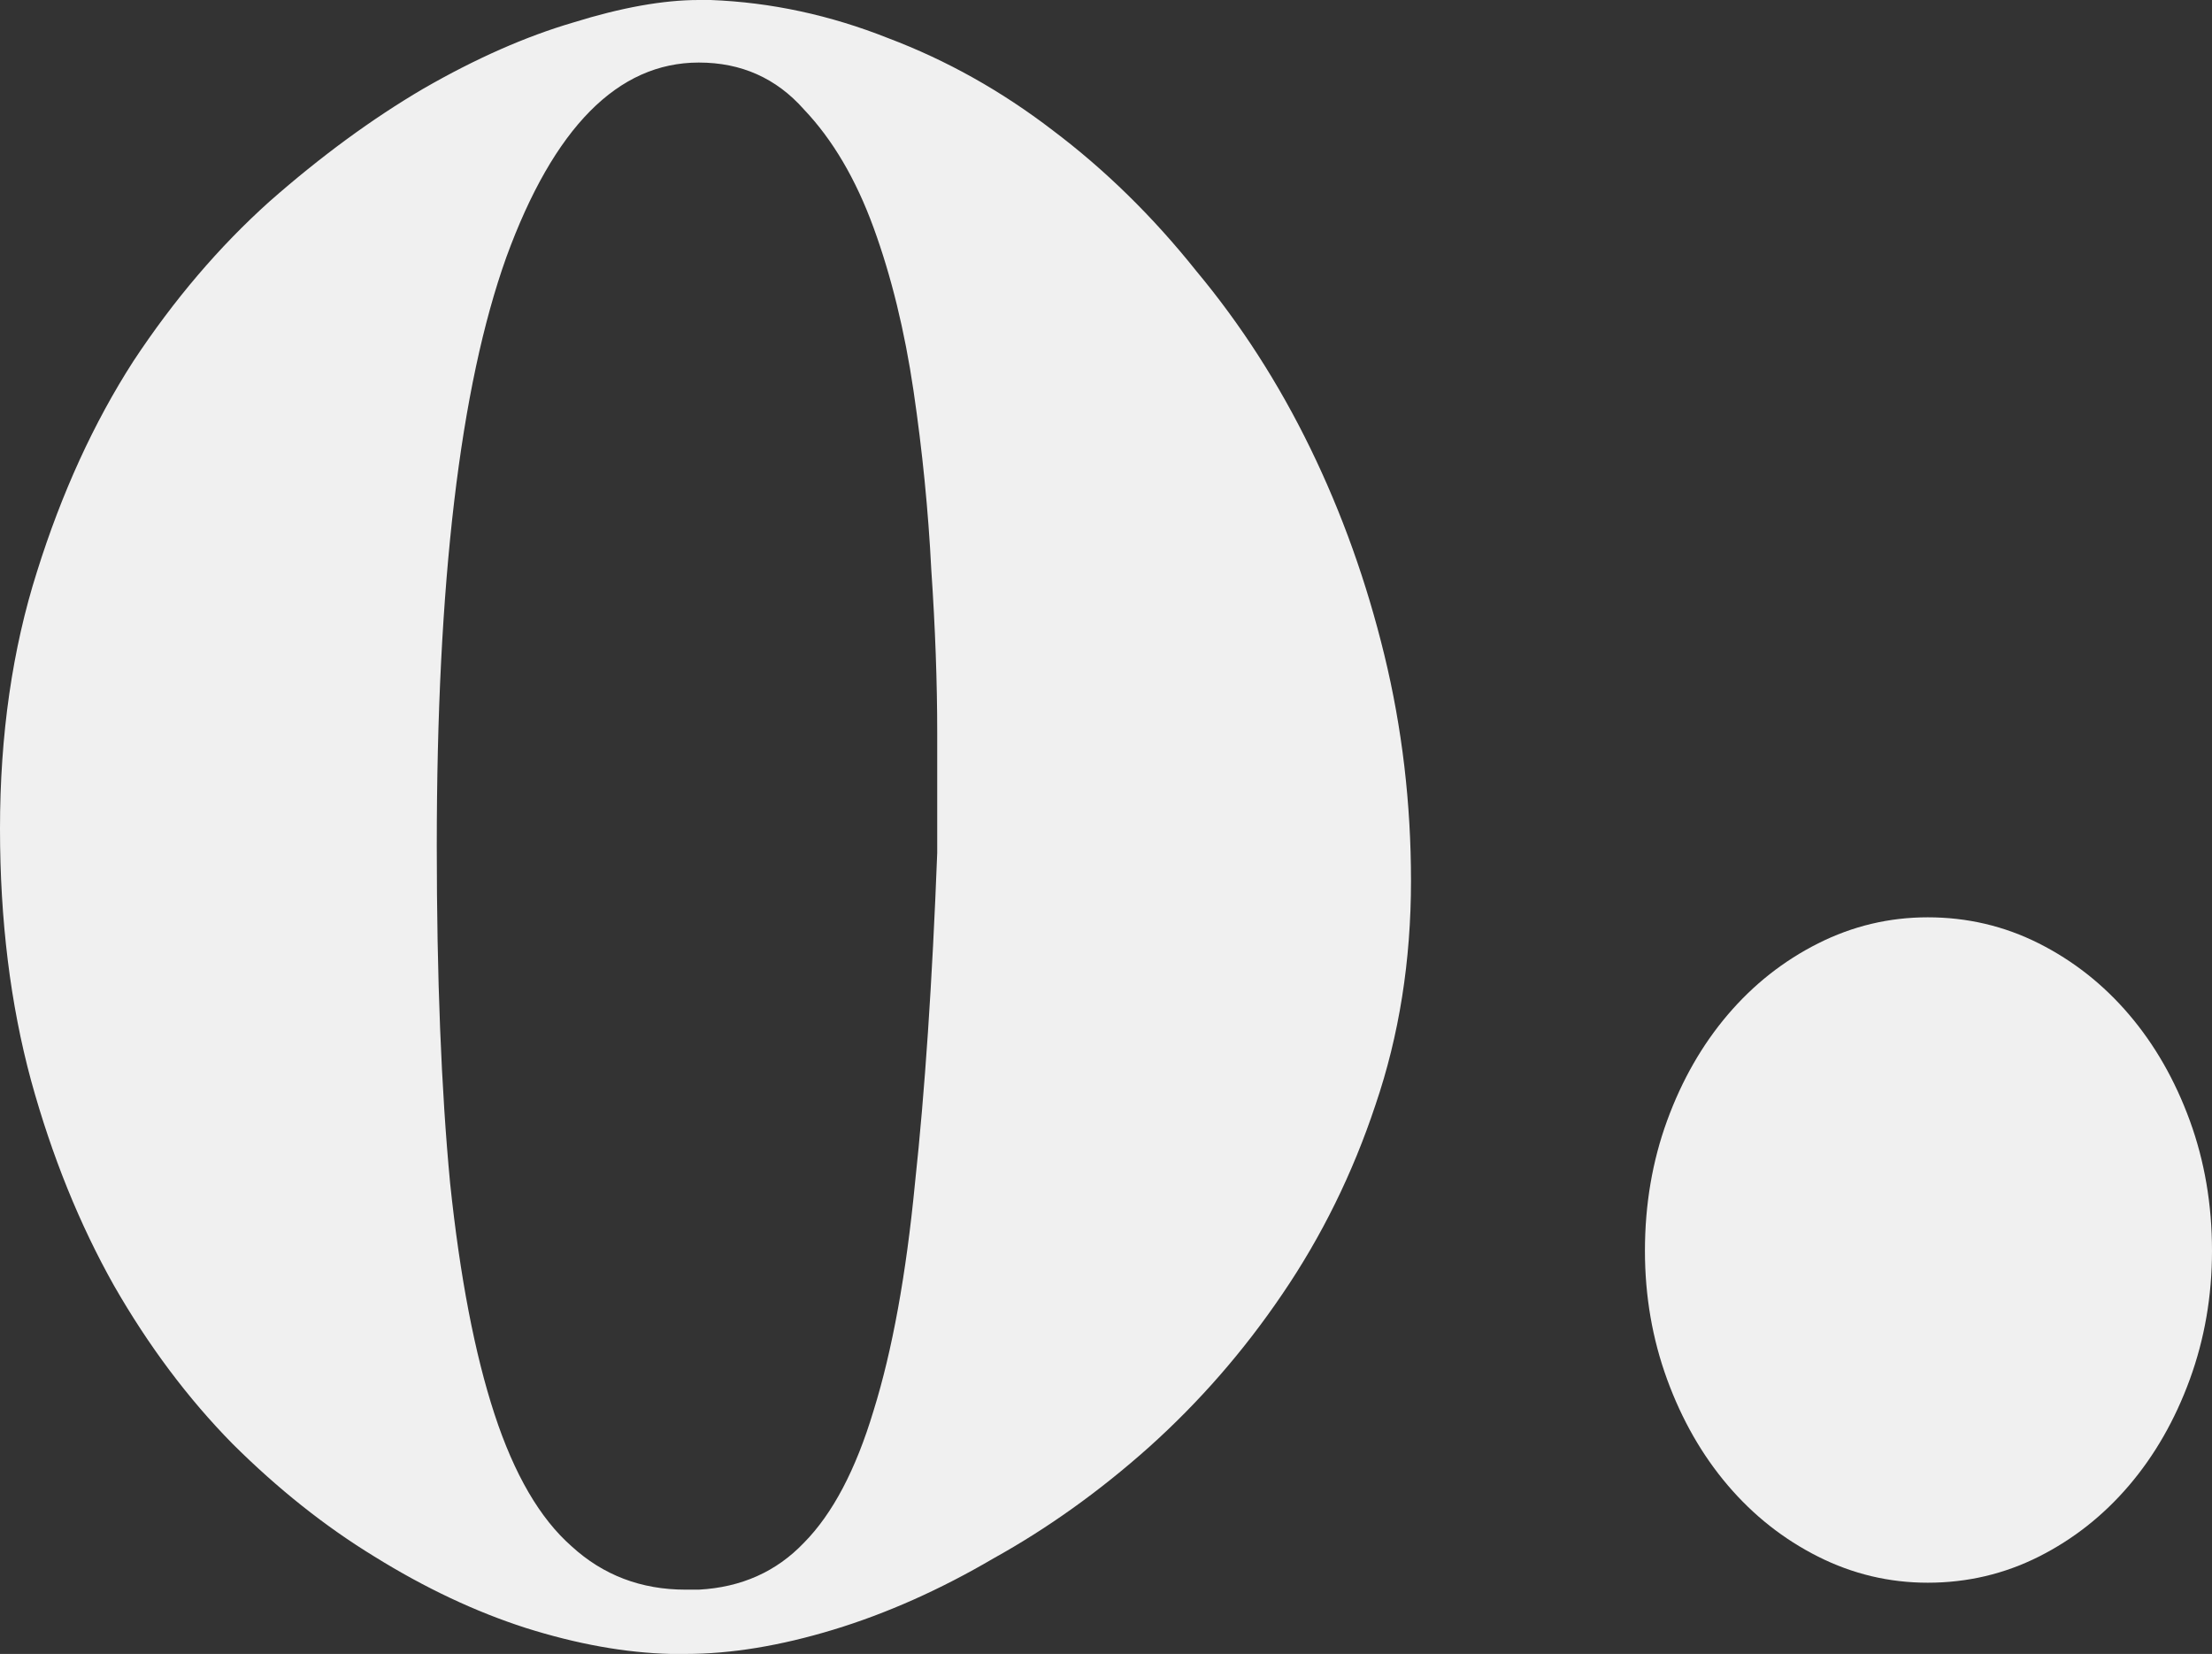 <svg width="103" height="77" viewBox="0 0 103 77" fill="none" xmlns="http://www.w3.org/2000/svg">
<rect x="0" y="0" width="103" height="77" fill="#333333" stroke="none"/>
<g style="mix-blend-mode:difference">
<path d="M65.702 41.007C65.702 44.728 65.151 48.206 64.047 51.441C62.99 54.623 61.543 57.561 59.704 60.257C57.912 62.9 55.843 65.272 53.499 67.375C51.201 69.424 48.788 71.15 46.26 72.552C43.778 74.007 41.297 75.113 38.815 75.868C36.333 76.623 34.035 77 31.92 77H31.231C29.117 76.946 26.865 76.542 24.475 75.787C22.131 75.032 19.787 73.927 17.442 72.471C15.144 71.069 12.938 69.316 10.824 67.213C8.756 65.11 6.917 62.657 5.309 59.853C3.7 56.995 2.413 53.814 1.448 50.309C0.483 46.75 0 42.841 0 38.581C0 34.213 0.575 30.223 1.724 26.61C2.873 22.944 4.366 19.681 6.205 16.823C8.089 13.966 10.204 11.485 12.547 9.382C14.938 7.279 17.328 5.527 19.718 4.125C22.154 2.723 24.475 1.699 26.681 1.051C28.933 0.35 30.886 0 32.541 0H33.092C35.896 0.108 38.654 0.701 41.365 1.779C44.077 2.804 46.628 4.233 49.018 6.066C51.454 7.9 53.683 10.083 55.706 12.618C57.774 15.098 59.543 17.848 61.014 20.868C62.485 23.887 63.634 27.096 64.461 30.493C65.288 33.89 65.702 37.395 65.702 41.007ZM43.641 39.713C43.641 38.365 43.641 36.505 43.641 34.132C43.641 31.76 43.549 29.226 43.365 26.529C43.227 23.779 42.951 21.003 42.538 18.198C42.124 15.395 41.503 12.86 40.676 10.596C39.849 8.331 38.769 6.498 37.436 5.096C36.149 3.64 34.517 2.912 32.541 2.912C28.772 2.912 25.785 5.931 23.578 11.971C21.418 18.01 20.338 27.149 20.338 39.39C20.338 45.483 20.545 50.713 20.959 55.081C21.418 59.449 22.108 63.034 23.027 65.838C23.946 68.642 25.141 70.691 26.612 71.985C28.083 73.333 29.852 74.007 31.92 74.007H32.541C34.517 73.9 36.149 73.172 37.436 71.823C38.769 70.475 39.849 68.427 40.676 65.677C41.549 62.873 42.193 59.341 42.606 55.081C43.066 50.821 43.411 45.699 43.641 39.713Z" fill="#F0F0F0"/>
<path d="M103 58.235C103 60.338 102.655 62.333 101.966 64.221C101.276 66.108 100.334 67.752 99.139 69.154C97.944 70.556 96.542 71.662 94.934 72.471C93.325 73.279 91.602 73.684 89.763 73.684C87.971 73.684 86.27 73.279 84.661 72.471C83.053 71.662 81.651 70.556 80.456 69.154C79.261 67.752 78.319 66.108 77.629 64.221C76.94 62.333 76.595 60.338 76.595 58.235C76.595 56.078 76.94 54.056 77.629 52.169C78.319 50.282 79.261 48.637 80.456 47.235C81.651 45.833 83.053 44.728 84.661 43.919C86.27 43.11 87.971 42.706 89.763 42.706C91.602 42.706 93.325 43.11 94.934 43.919C96.542 44.728 97.944 45.833 99.139 47.235C100.334 48.637 101.276 50.282 101.966 52.169C102.655 54.056 103 56.078 103 58.235Z" fill="#F0F0F0"/>
</g>
</svg>
